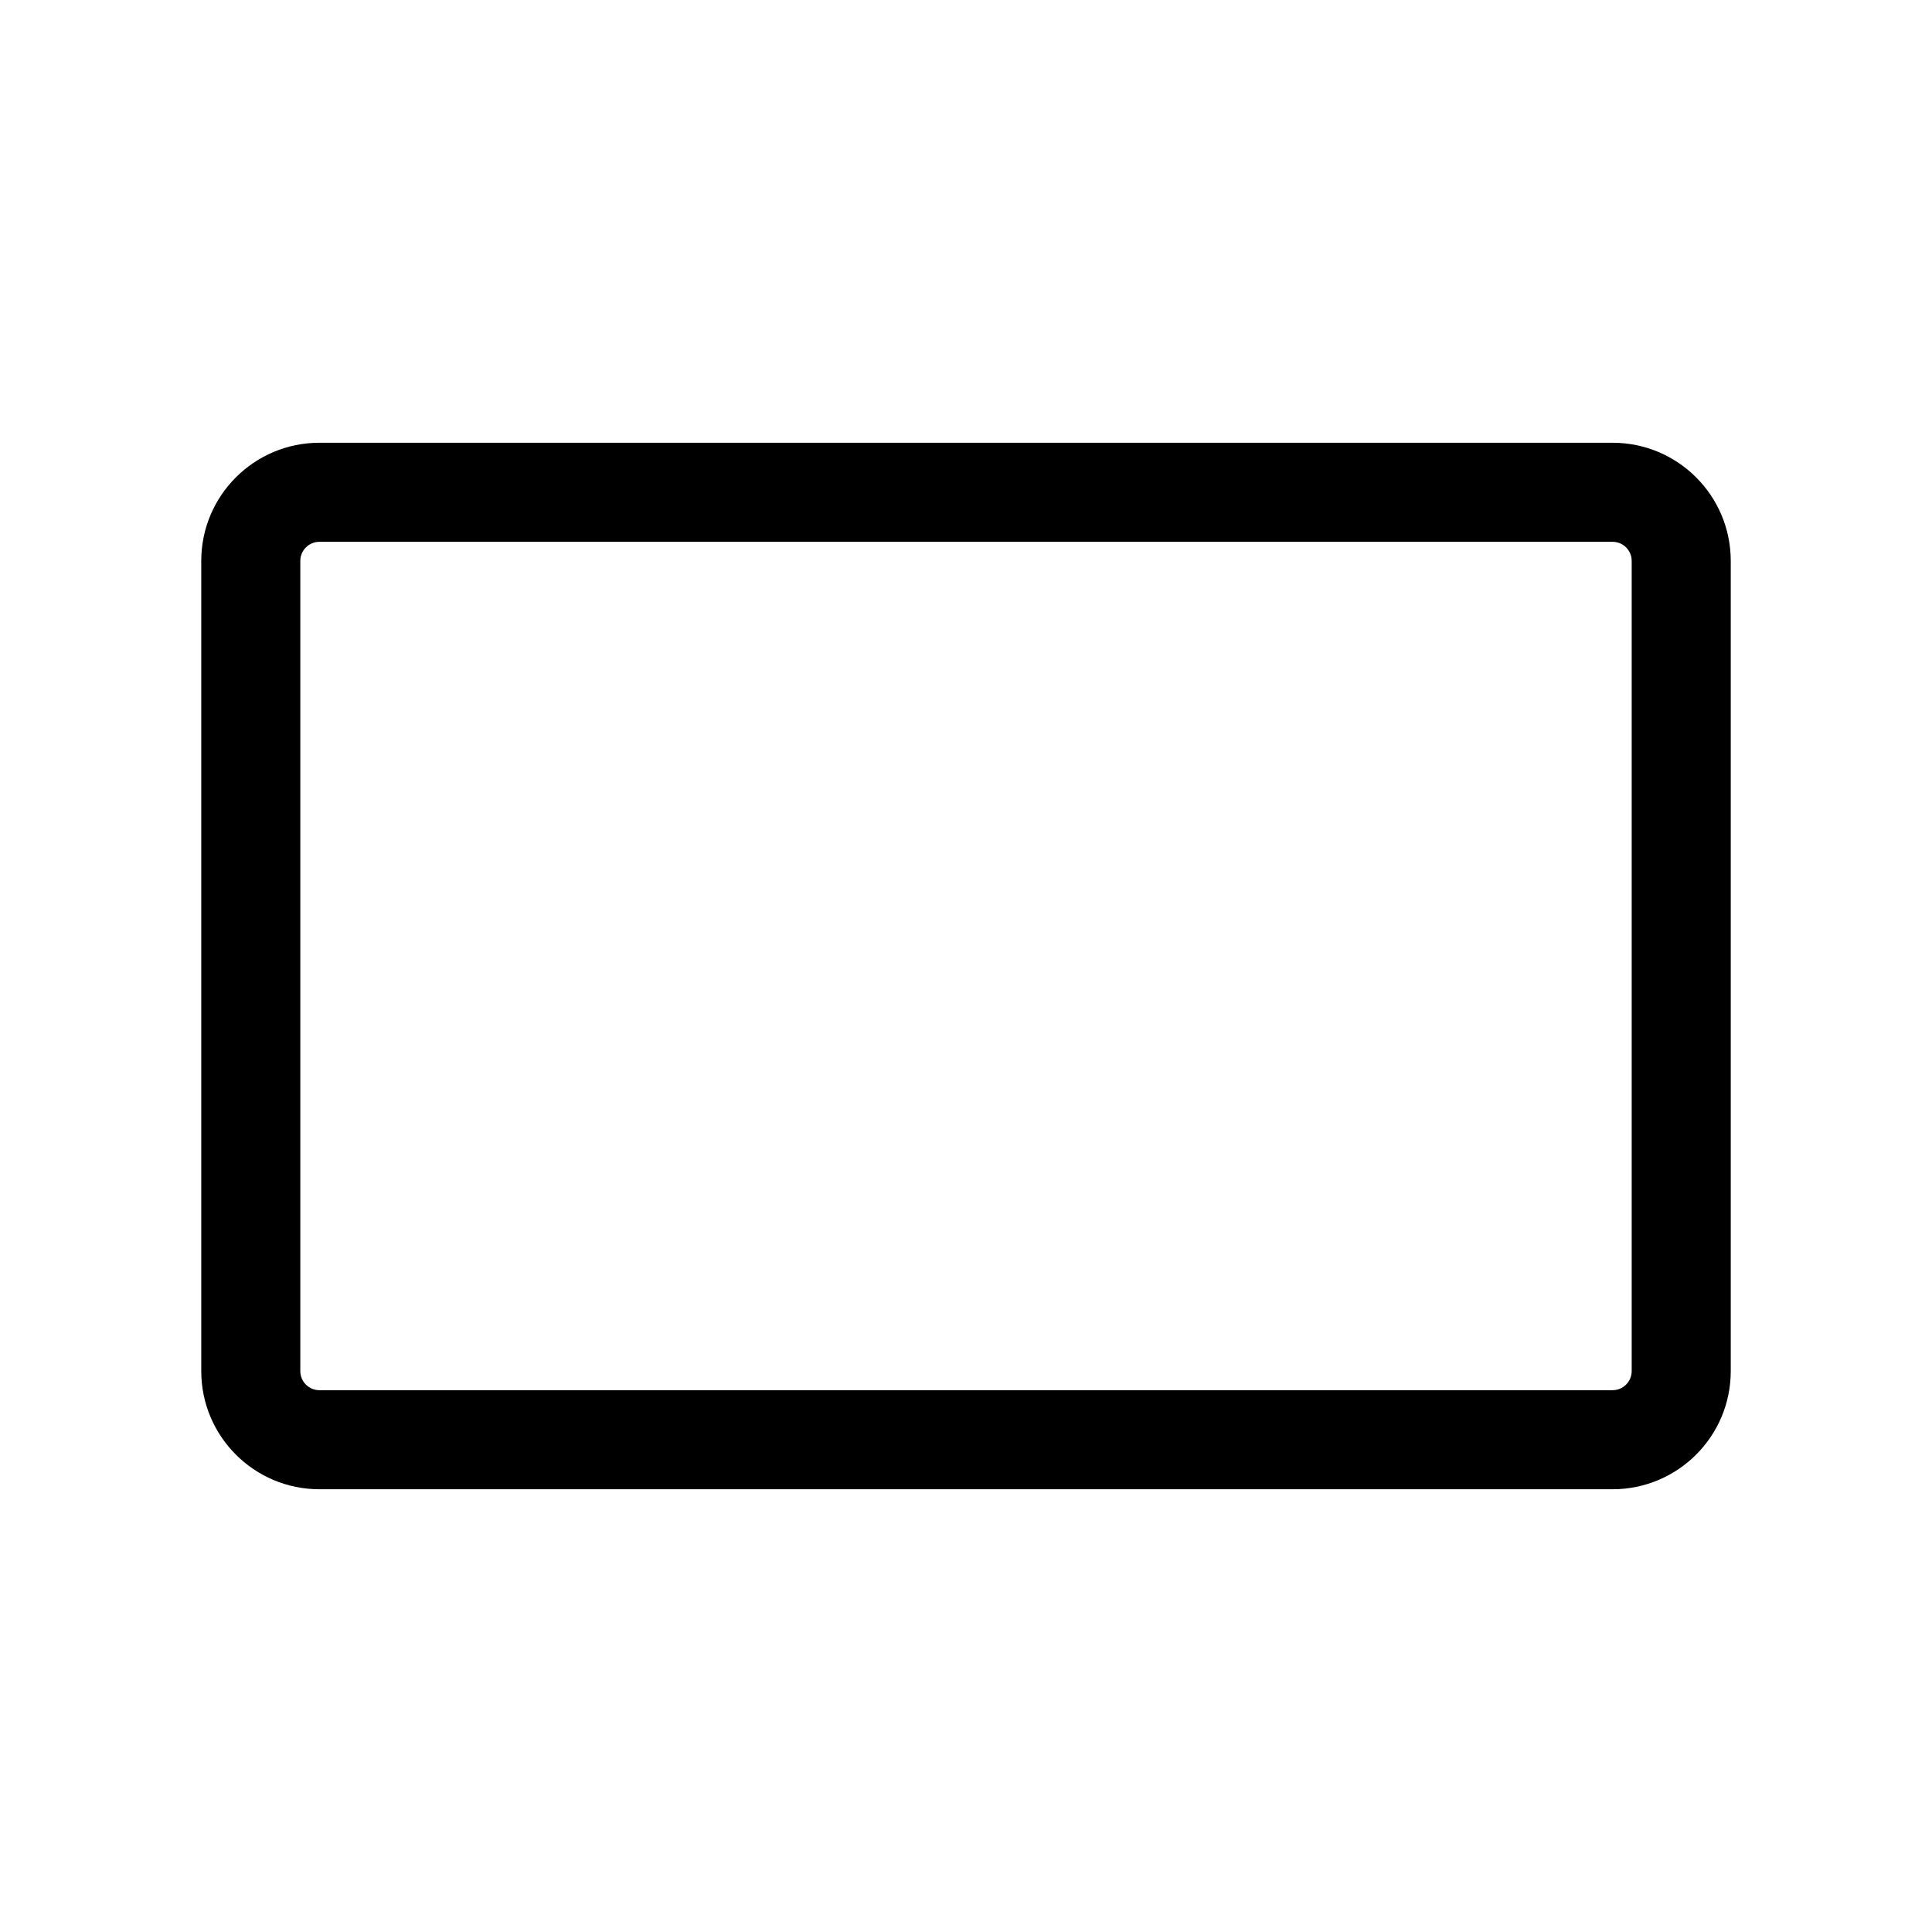 <?xml version="1.0" encoding="utf-8"?>
<!-- Generator: Adobe Illustrator 23.0.1, SVG Export Plug-In . SVG Version: 6.00 Build 0)  -->
<svg version="1.1" xmlns="http://www.w3.org/2000/svg" xmlns:xlink="http://www.w3.org/1999/xlink" x="0px" y="0px"
	 viewBox="0 0 48 48" style="enable-background:new 0 0 48 48;" xml:space="preserve">
<g id="icon" xmlns:cc="http://creativecommons.org/ns#" xmlns:dc="http://purl.org/dc/elements/1.1/" xmlns:inkscape="http://www.inkscape.org/namespaces/inkscape" xmlns:rdf="http://www.w3.org/1999/02/22-rdf-syntax-ns#" xmlns:sodipodi="http://sodipodi.sourceforge.net/DTD/sodipodi-0.dtd" xmlns:svg="http://www.w3.org/2000/svg">
	<path d="M40.064,13.461c0.262,0,0.475,0.213,0.475,0.475v20.128c0,0.262-0.213,0.475-0.475,0.475H7.936
		c-0.262,0-0.475-0.213-0.475-0.475V13.936c0-0.262,0.213-0.475,0.475-0.475H40.064 M40.064,11H7.936C6.315,11,5,12.315,5,13.936
		v20.128C5,35.685,6.315,37,7.936,37h32.128C41.685,37,43,35.685,43,34.064V13.936C43,12.315,41.685,11,40.064,11L40.064,11z"/>
</g>
<g id="guide">
</g>
</svg>
